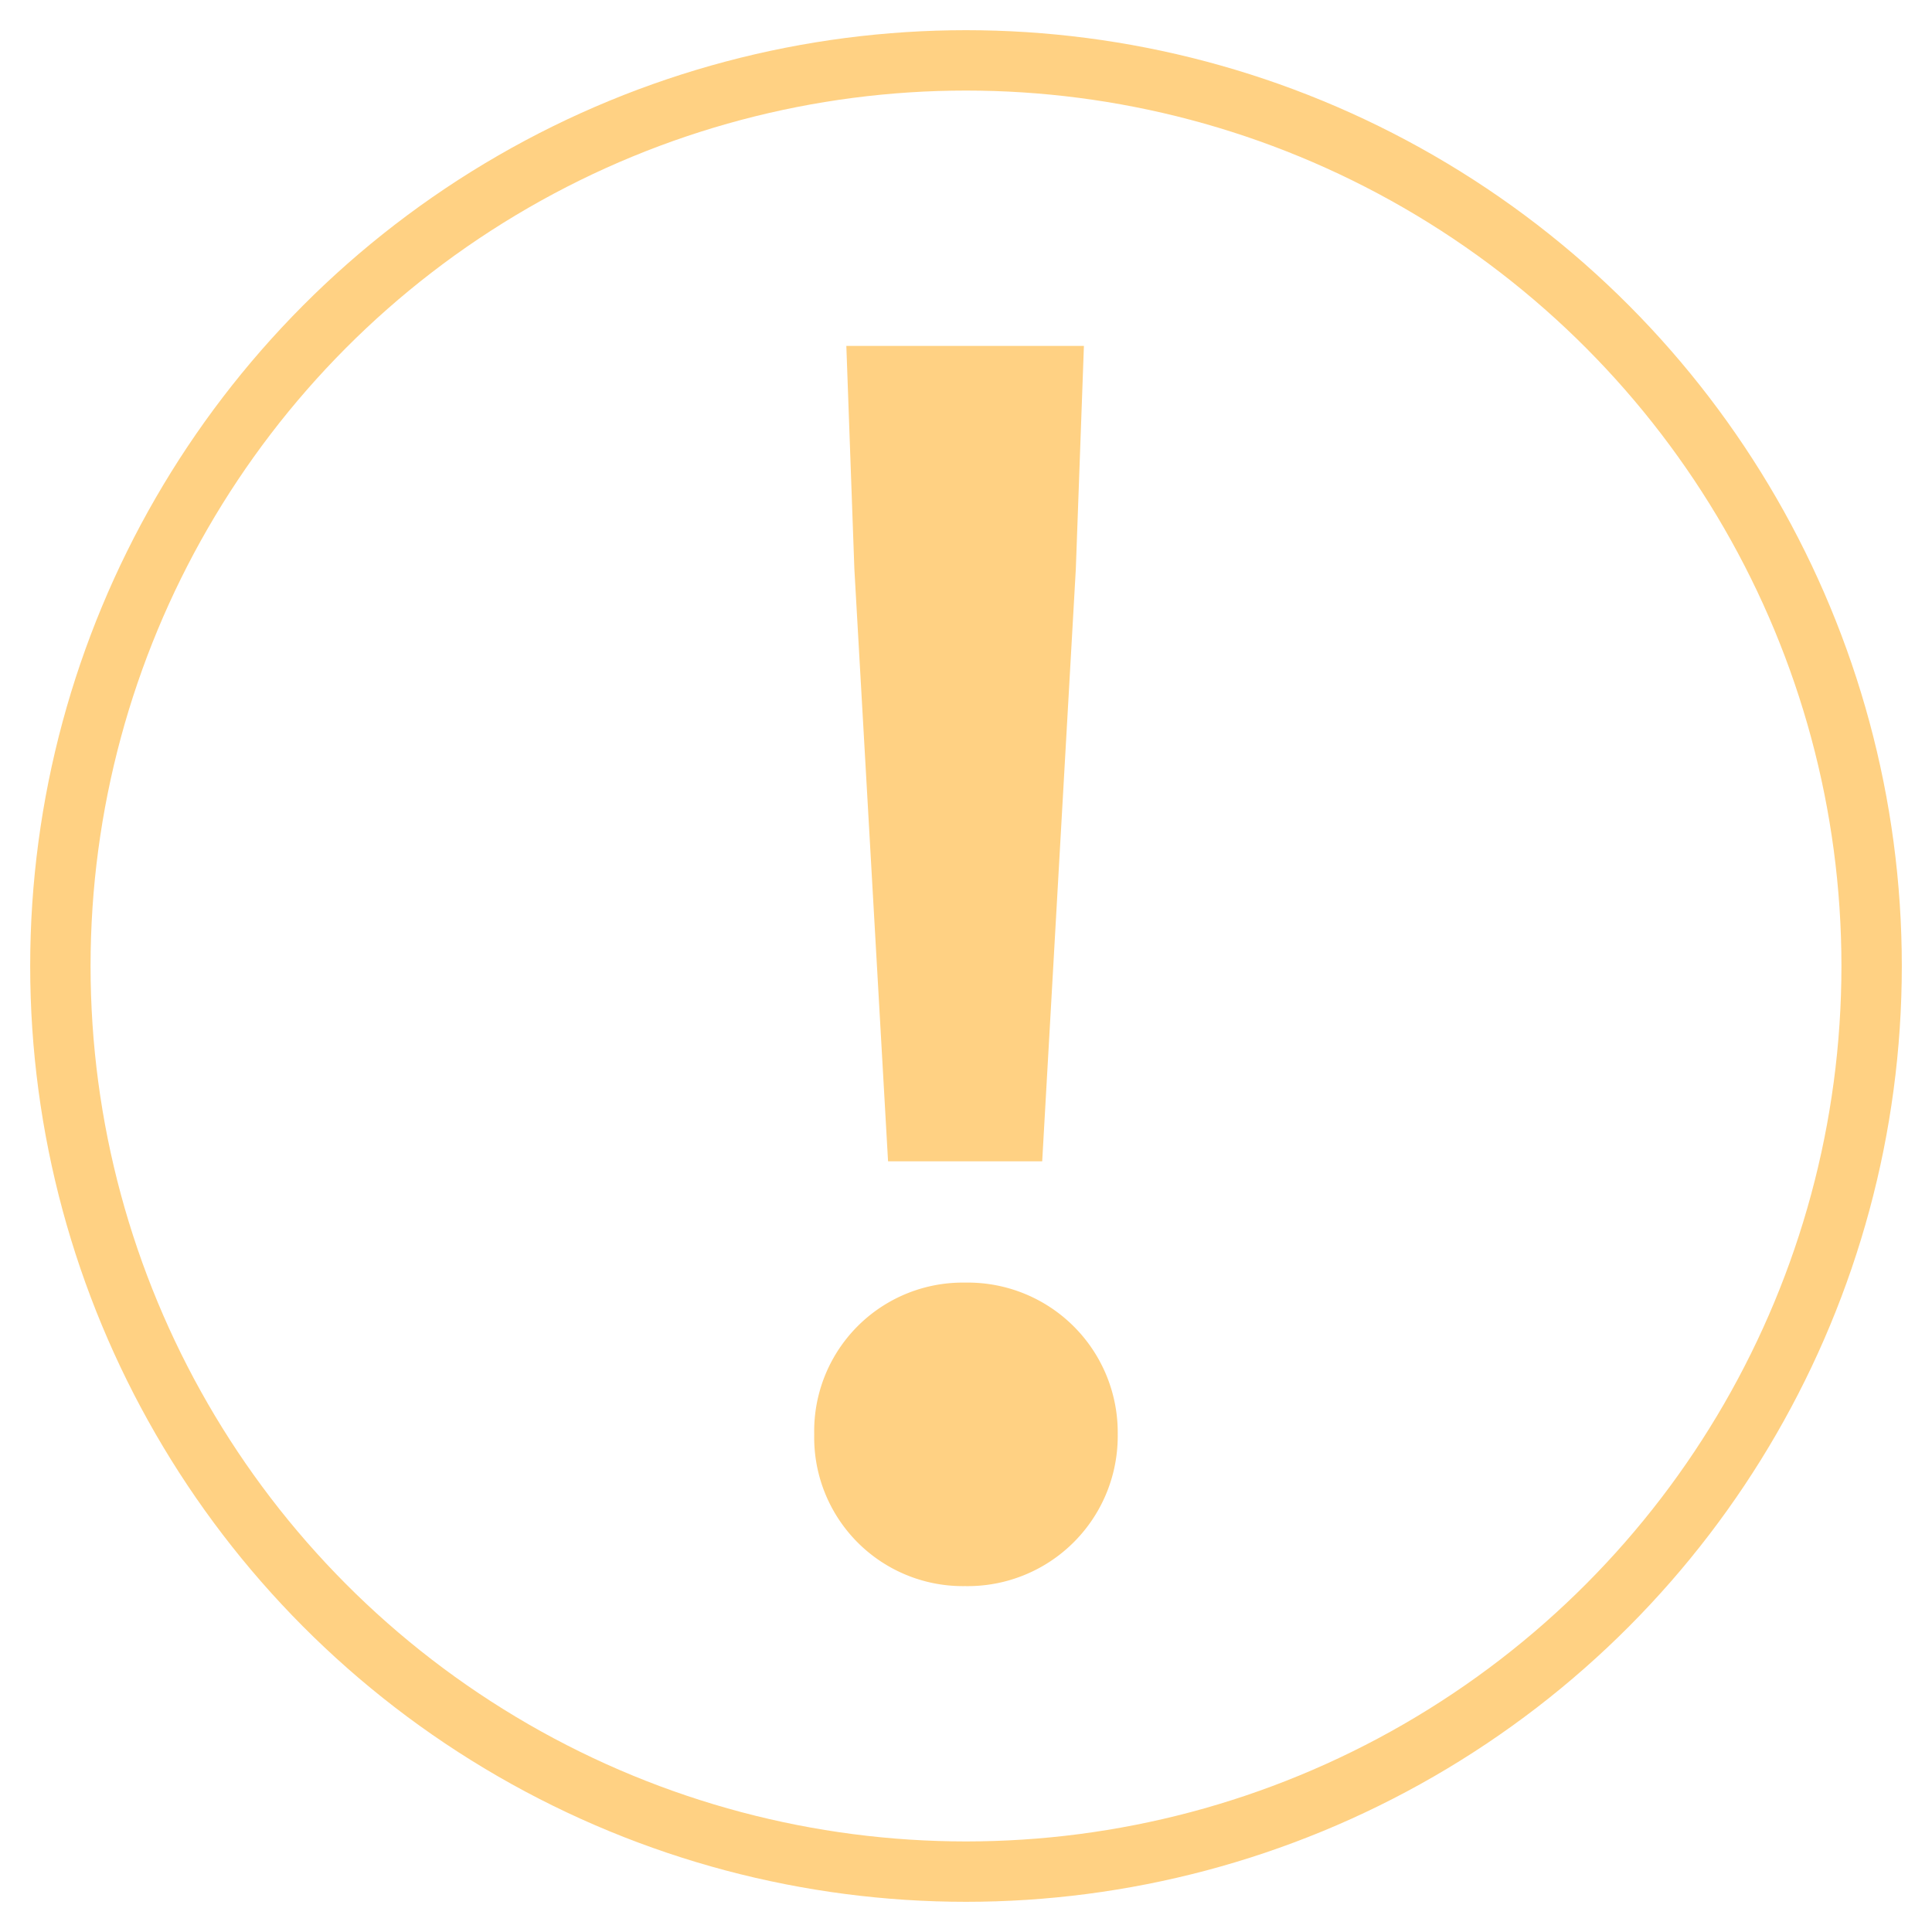 <svg xmlns="http://www.w3.org/2000/svg" xmlns:xlink="http://www.w3.org/1999/xlink" width="32" height="32" viewBox="0 0 32 32"><defs><style>.a,.d{fill:none;}.a{stroke:#707070;}.b{clip-path:url(#a);}.c{opacity:0.5;}.d{stroke:#ffa307;stroke-miterlimit:10;}.e{fill:#ffa307;}</style><clipPath id="a"><rect class="a" width="32" height="32"/></clipPath></defs><g class="b"><g class="c" transform="translate(1.238 1.238)"><circle class="d" cx="15" cy="15" r="15" transform="translate(-0.238 -0.238)"/><g transform="translate(12.248 4.492)"><path class="e" d="M-3128.281,3142.787a2.461,2.461,0,0,1,2.5-2.513,2.483,2.483,0,0,1,2.527,2.513,2.485,2.485,0,0,1-2.527,2.514A2.463,2.463,0,0,1-3128.281,3142.787Z" transform="translate(3128.281 -3124.76)"/><path class="e" d="M-3127.6,3128.007l-.133-3.695h3.935l-.134,3.695-.557,9.811h-2.553Z" transform="translate(3128.265 -3124.313)"/></g></g></g></svg>